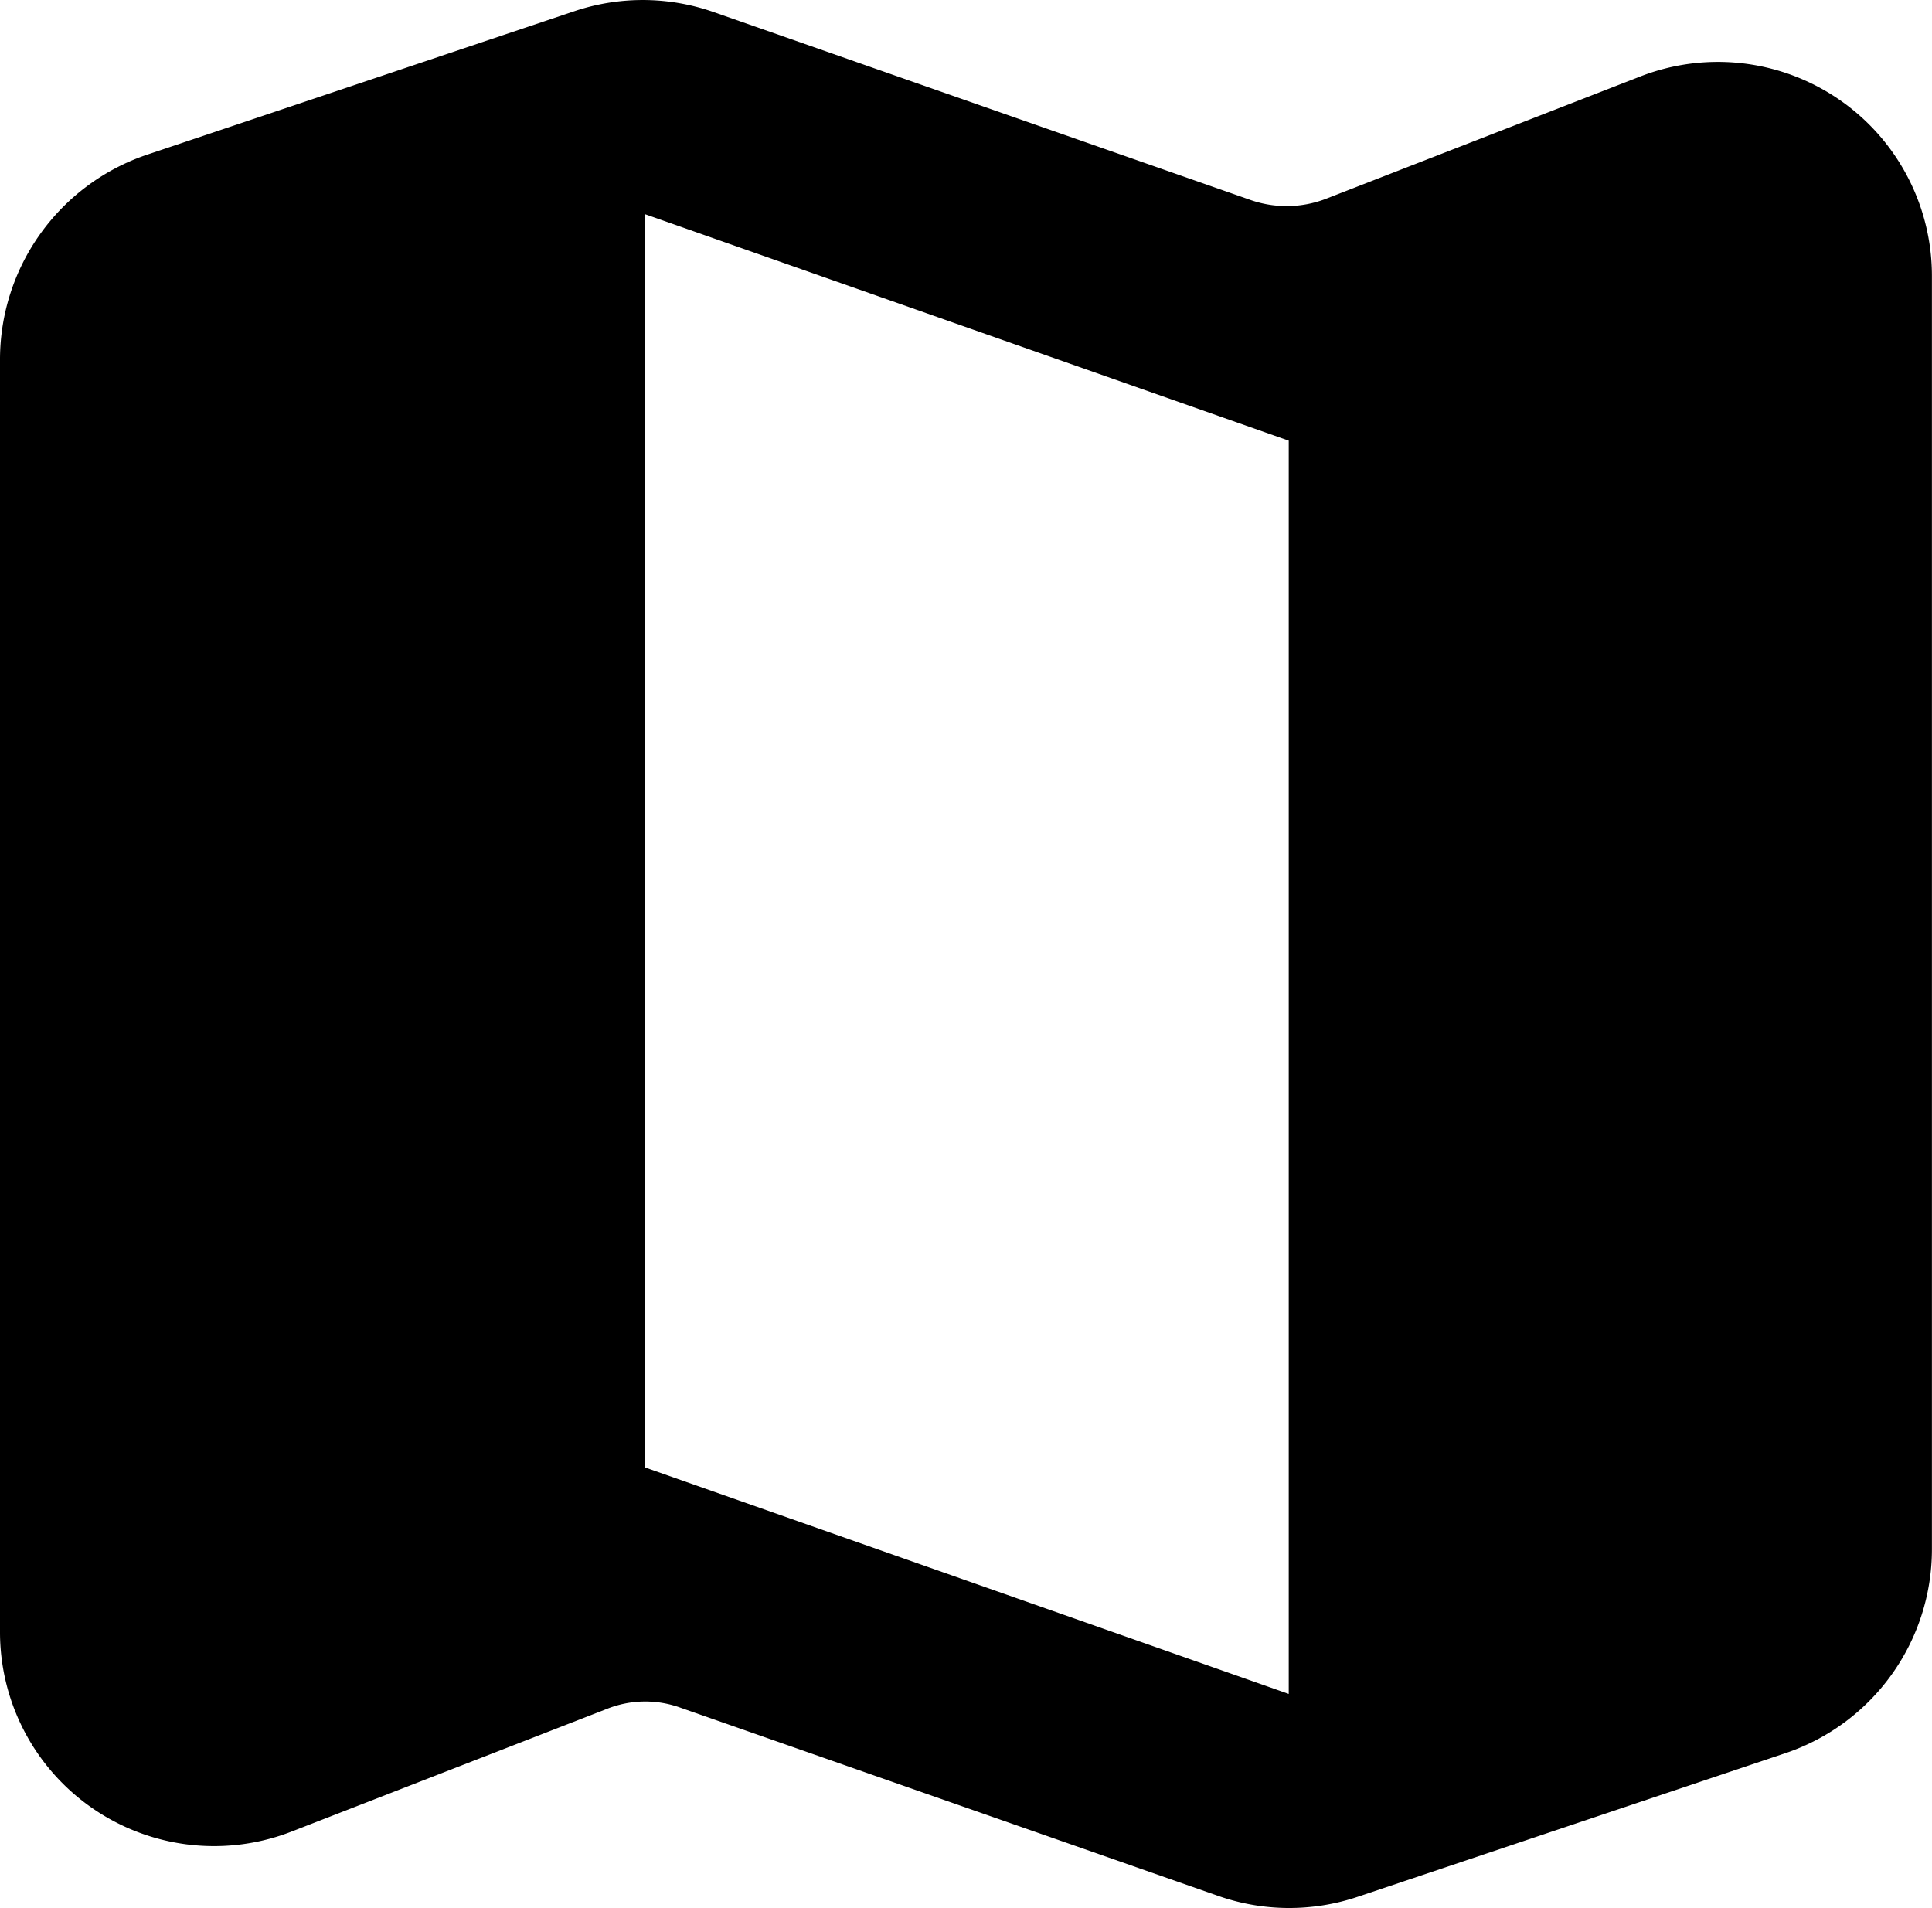 <svg xmlns="http://www.w3.org/2000/svg" width="24.301" height="24" viewBox="0 0 24.301 24"><g transform="translate(-3 -3.116)"><path d="M18.737,5.634,11.983,3.27a2.7,2.7,0,0,0-1.756-.014l-5.39,1.81A2.72,2.72,0,0,0,3,7.633V23.64a2.692,2.692,0,0,0,3.674,2.512l3.958-1.54a1.3,1.3,0,0,1,.932-.014l6.754,2.364a2.7,2.7,0,0,0,1.756.014l5.39-1.81A2.707,2.707,0,0,0,27.3,22.6V6.593A2.692,2.692,0,0,0,23.626,4.08L19.669,5.62a1.379,1.379,0,0,1-.932.014Zm.473,18.789-8.1-2.85V5.809l8.1,2.85Z"/></g></svg>